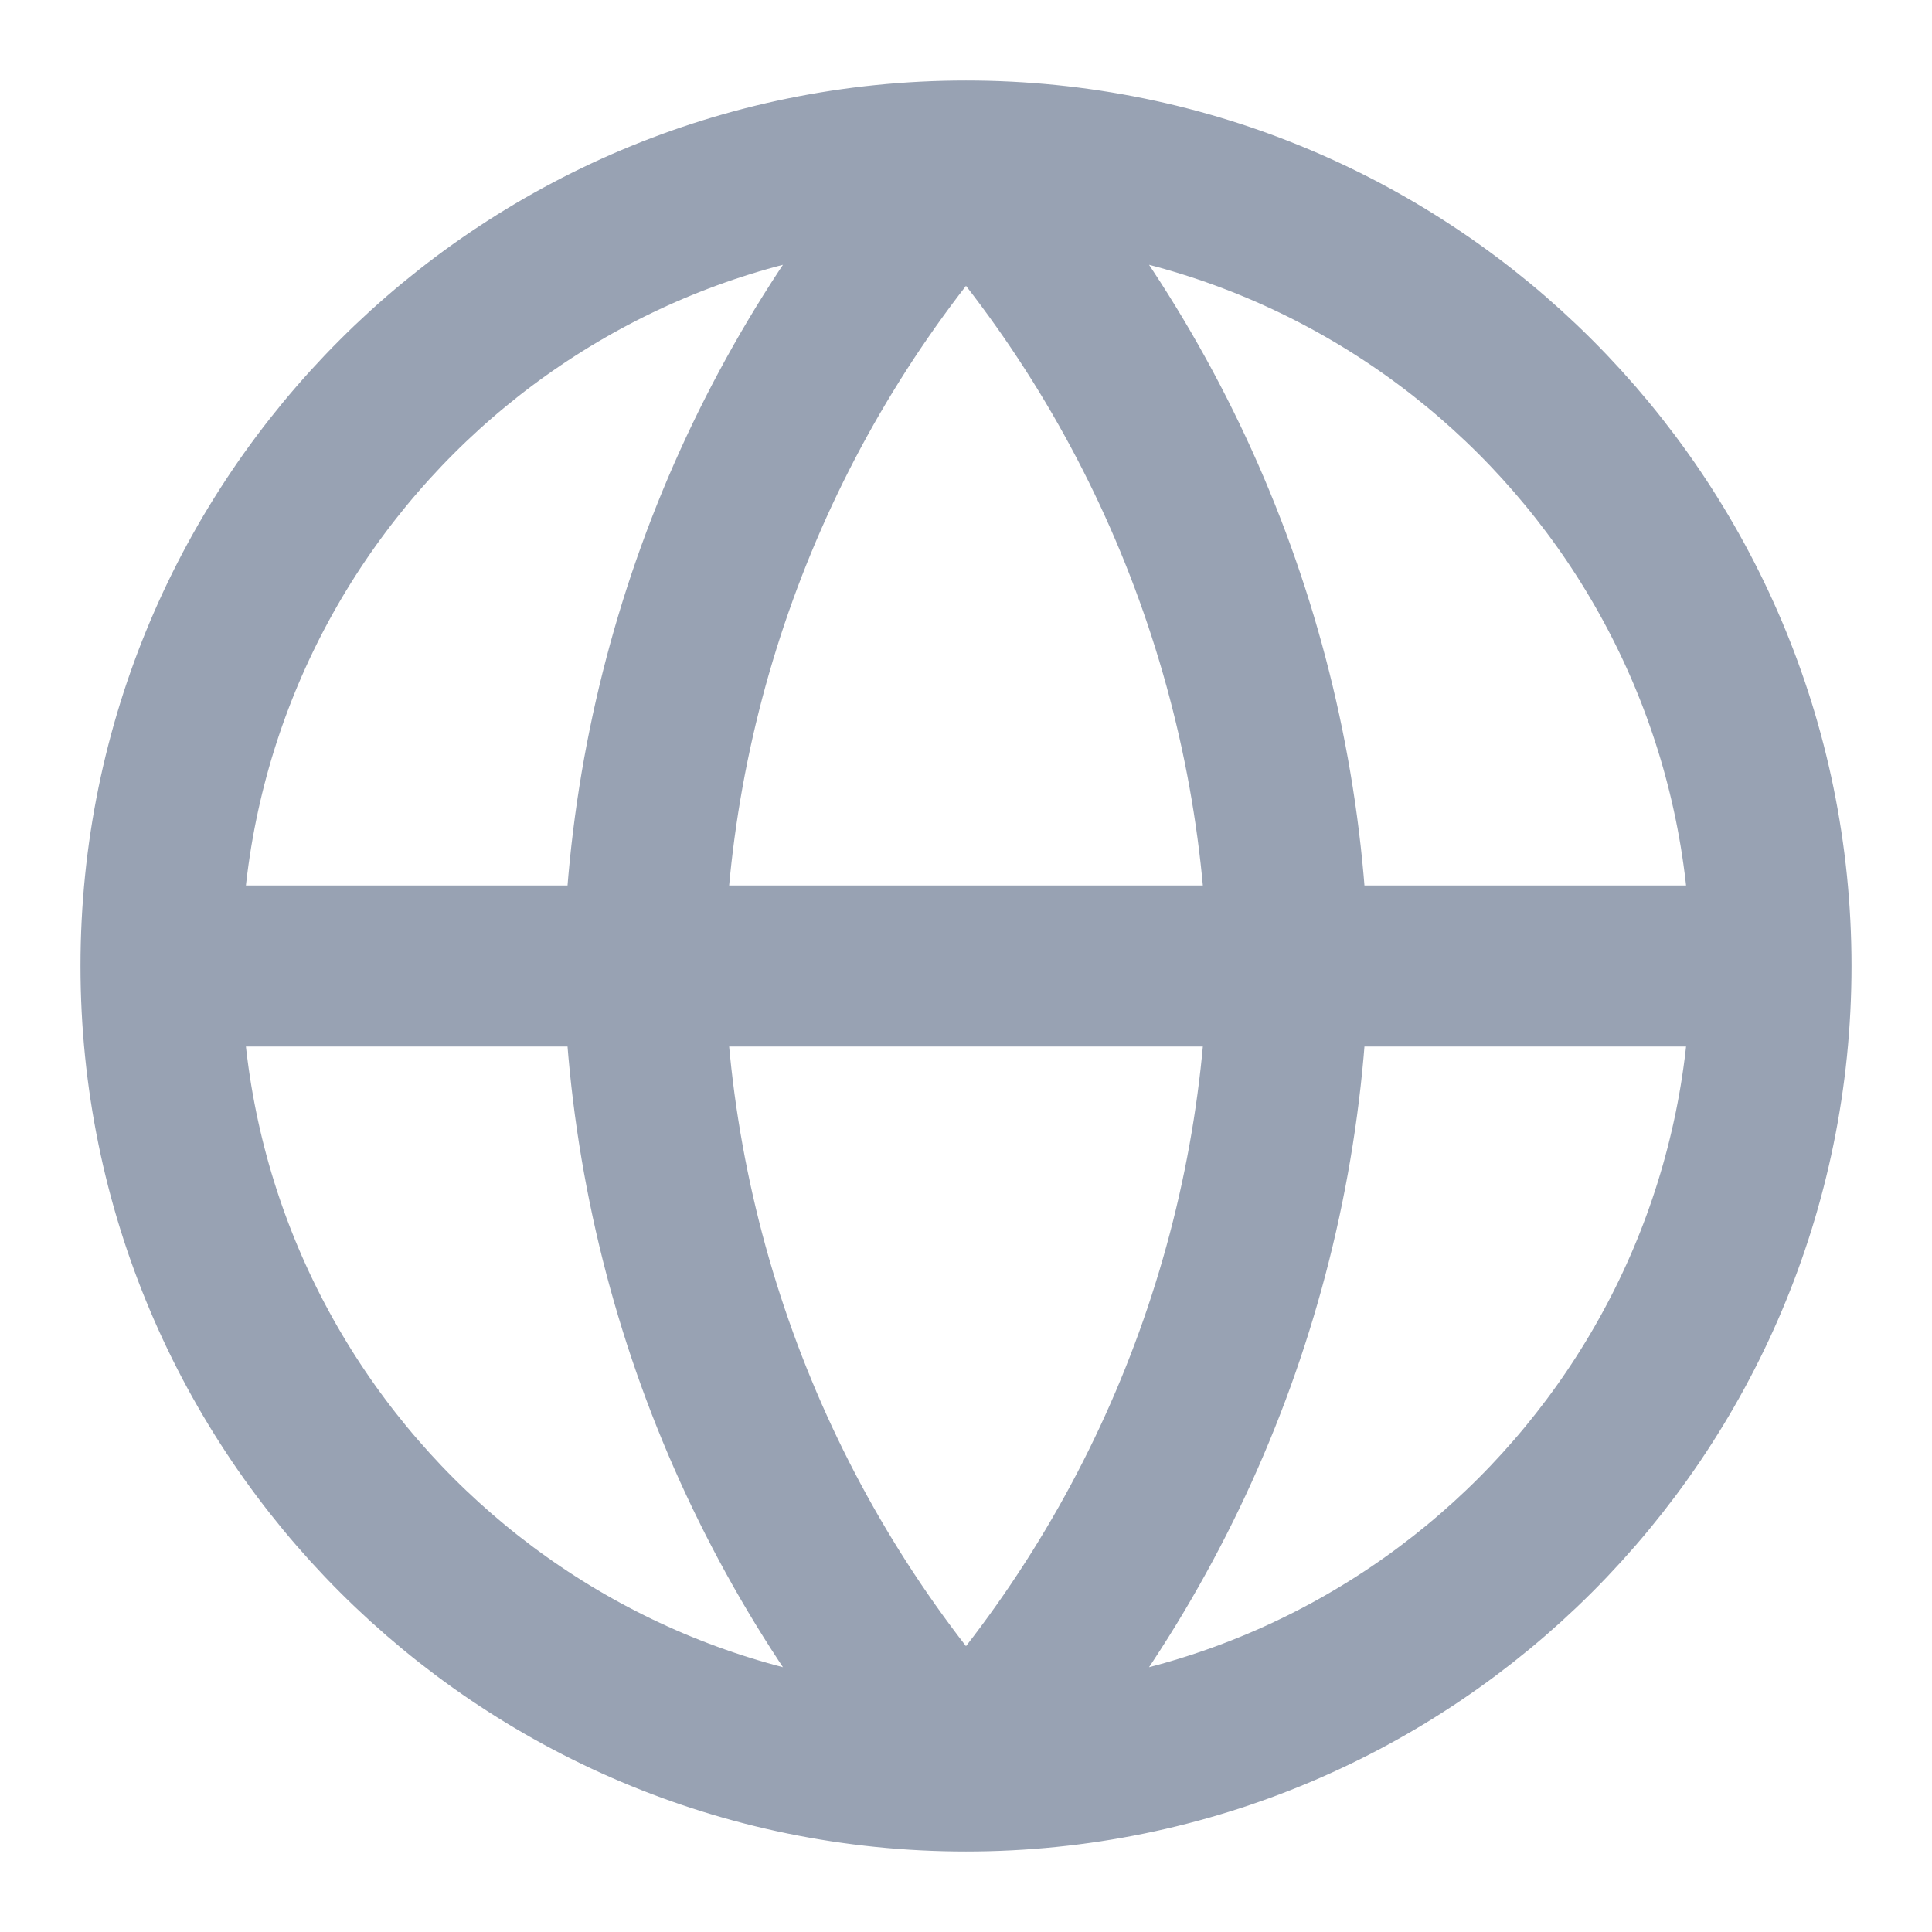 <svg width="24" height="24" viewBox="0 0 24 24" fill="none" xmlns="http://www.w3.org/2000/svg">
<g id="globe">
<path id="Icon" d="M22 12C22 17.523 17.523 22 12 22M22 12C22 6.477 17.523 2 12 2M22 12H2M12 22C6.477 22 2 17.523 2 12M12 22C14.501 19.262 15.923 15.708 16 12C15.923 8.292 14.501 4.738 12 2M12 22C9.499 19.262 8.077 15.708 8 12C8.077 8.292 9.499 4.738 12 2M2 12C2 6.477 6.477 2 12 2" stroke="#98A2B3" stroke-width="2" stroke-linecap="round" stroke-linejoin="round"/>
</g>
</svg>
